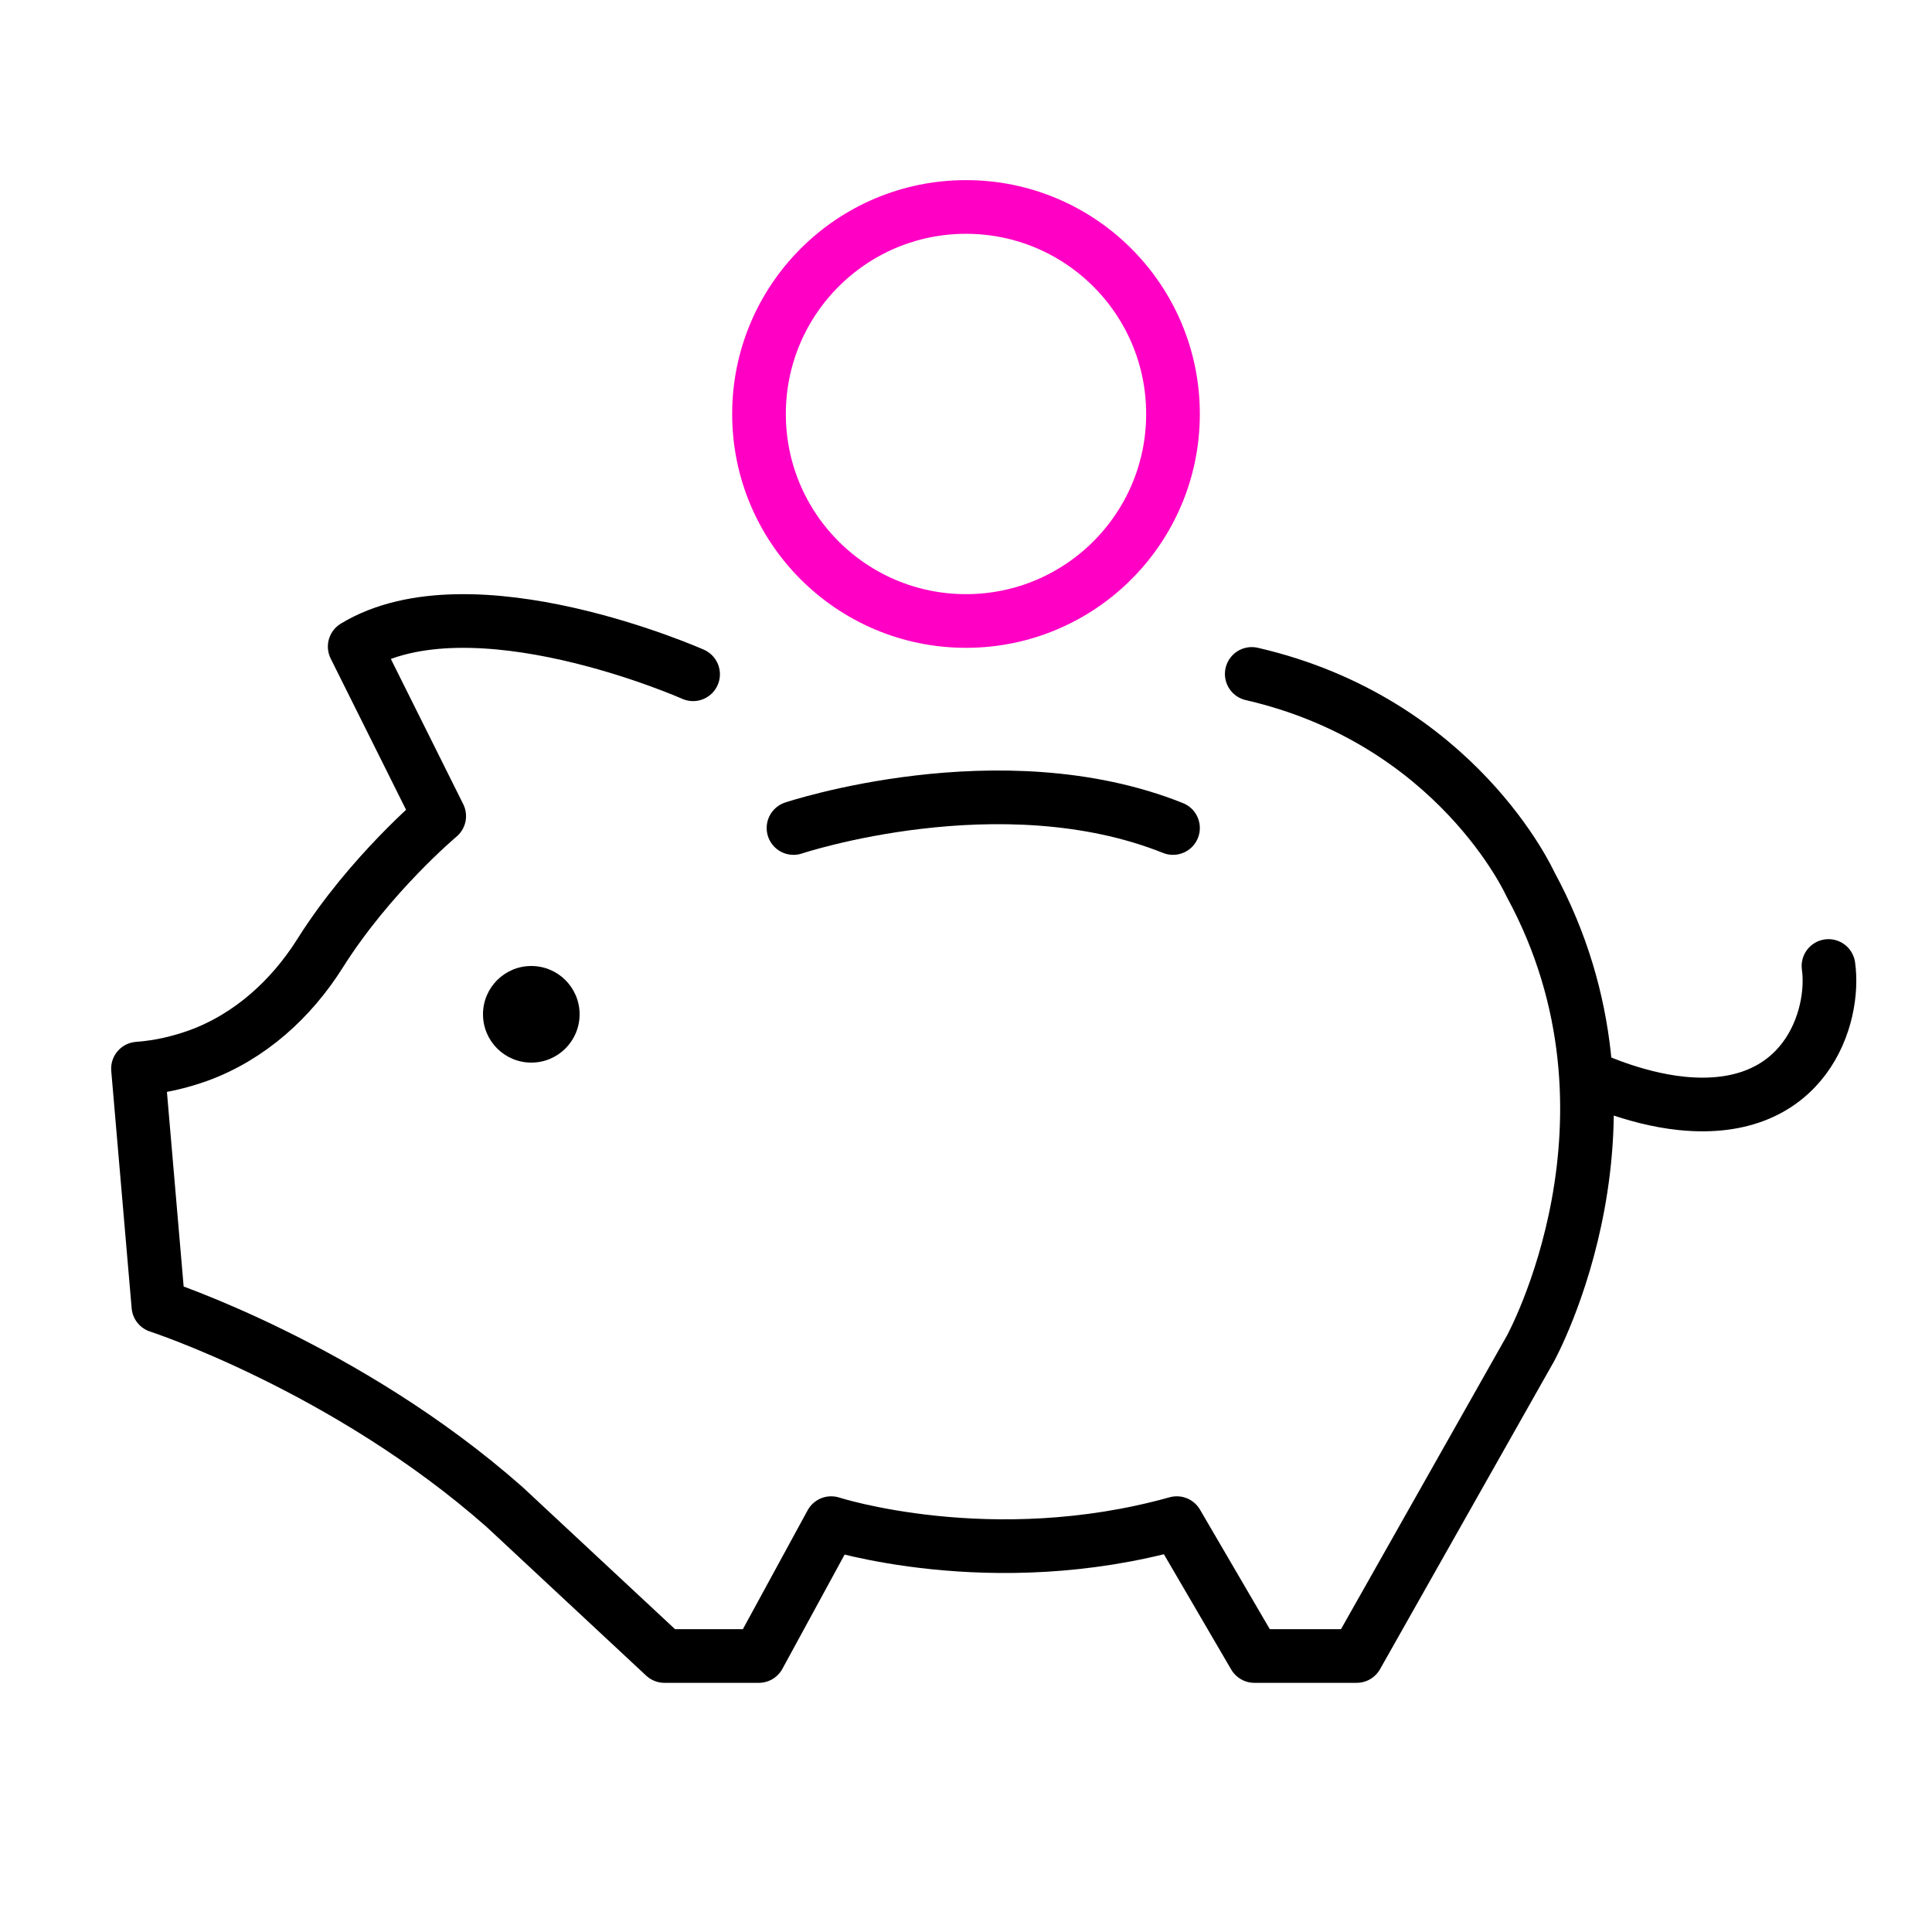 <?xml version="1.0" encoding="UTF-8" standalone="no"?>
<svg
   width="64"
   height="64"
   viewBox="0 0 64 64"
   fill="none"
   version="1.1"
   id="svg12"
   sodipodi:docname="promo_image_2.svg"
   inkscape:version="1.1.2 (0a00cf5339, 2022-02-04)"
   xmlns:inkscape="http://www.inkscape.org/namespaces/inkscape"
   xmlns:sodipodi="http://sodipodi.sourceforge.net/DTD/sodipodi-0.dtd"
   xmlns="http://www.w3.org/2000/svg"
   xmlns:svg="http://www.w3.org/2000/svg">
  <defs
     id="defs16" />
  <sodipodi:namedview
     id="namedview14"
     pagecolor="#ffffff"
     bordercolor="#666666"
     borderopacity="1.0"
     inkscape:pageshadow="2"
     inkscape:pageopacity="0.0"
     inkscape:pagecheckerboard="0"
     showgrid="false"
     inkscape:zoom="13.1875"
     inkscape:cx="32"
     inkscape:cy="32.037915"
     inkscape:window-width="1852"
     inkscape:window-height="1016"
     inkscape:window-x="1988"
     inkscape:window-y="27"
     inkscape:window-maximized="1"
     inkscape:current-layer="svg12" />
  <path
     d="M22.959 22.336C22.959 22.336 15.617 19.075 11.75 21.419L14.549 27.035C14.549 27.035 12.251 28.963 10.606 31.574C9.647 33.098 8.264 34.355 6.554 34.973C5.955 35.186 5.301 35.346 4.571 35.4L5.247 43.264C5.247 43.264 11.467 45.288 16.717 49.923L22.011 54.857H25.137L27.534 50.456C27.534 50.456 32.839 52.172 38.983 50.456L41.553 54.857H44.941L50.693 44.681C50.693 44.681 54.919 37.041 50.693 29.283C50.693 29.283 48.264 23.891 41.466 22.325"
     stroke="black"
     stroke-width="1.778"
     stroke-miterlimit="10"
     stroke-linecap="round"
     stroke-linejoin="round"
     id="path2" />
  <path
     d="M17.6 35.2C18.484 35.2 19.2 34.484 19.2 33.6C19.2 32.716 18.484 32 17.6 32C16.716 32 16 32.716 16 33.6C16 34.484 16.716 35.2 17.6 35.2Z"
     fill="black"
     id="path4" />
  <path
     d="M26.286 27.429C26.286 27.429 33.143 25.143 38.857 27.429"
     stroke="black"
     stroke-width="1.778"
     stroke-miterlimit="10"
     stroke-linecap="round"
     stroke-linejoin="round"
     id="path6" />
  <path
     d="M32 20.571C35.787 20.571 38.857 17.501 38.857 13.714C38.857 9.926 35.787 6.856 32 6.856C28.213 6.856 25.143 9.926 25.143 13.714C25.143 17.501 28.213 20.571 32 20.571Z"
     stroke="#1199FA"
     stroke-width="1.778"
     stroke-miterlimit="10"
     stroke-linecap="round"
     stroke-linejoin="round"
     id="path8"
     style="stroke:#ff00c4;stroke-opacity:1" />
  <path
     d="M52.571 35.649C52.571 35.649 54.069 36.386 55.714 36.552C59.811 36.965 60.808 33.678 60.571 32"
     stroke="black"
     stroke-width="1.778"
     stroke-miterlimit="10"
     stroke-linecap="round"
     stroke-linejoin="round"
     id="path10" />
</svg>
